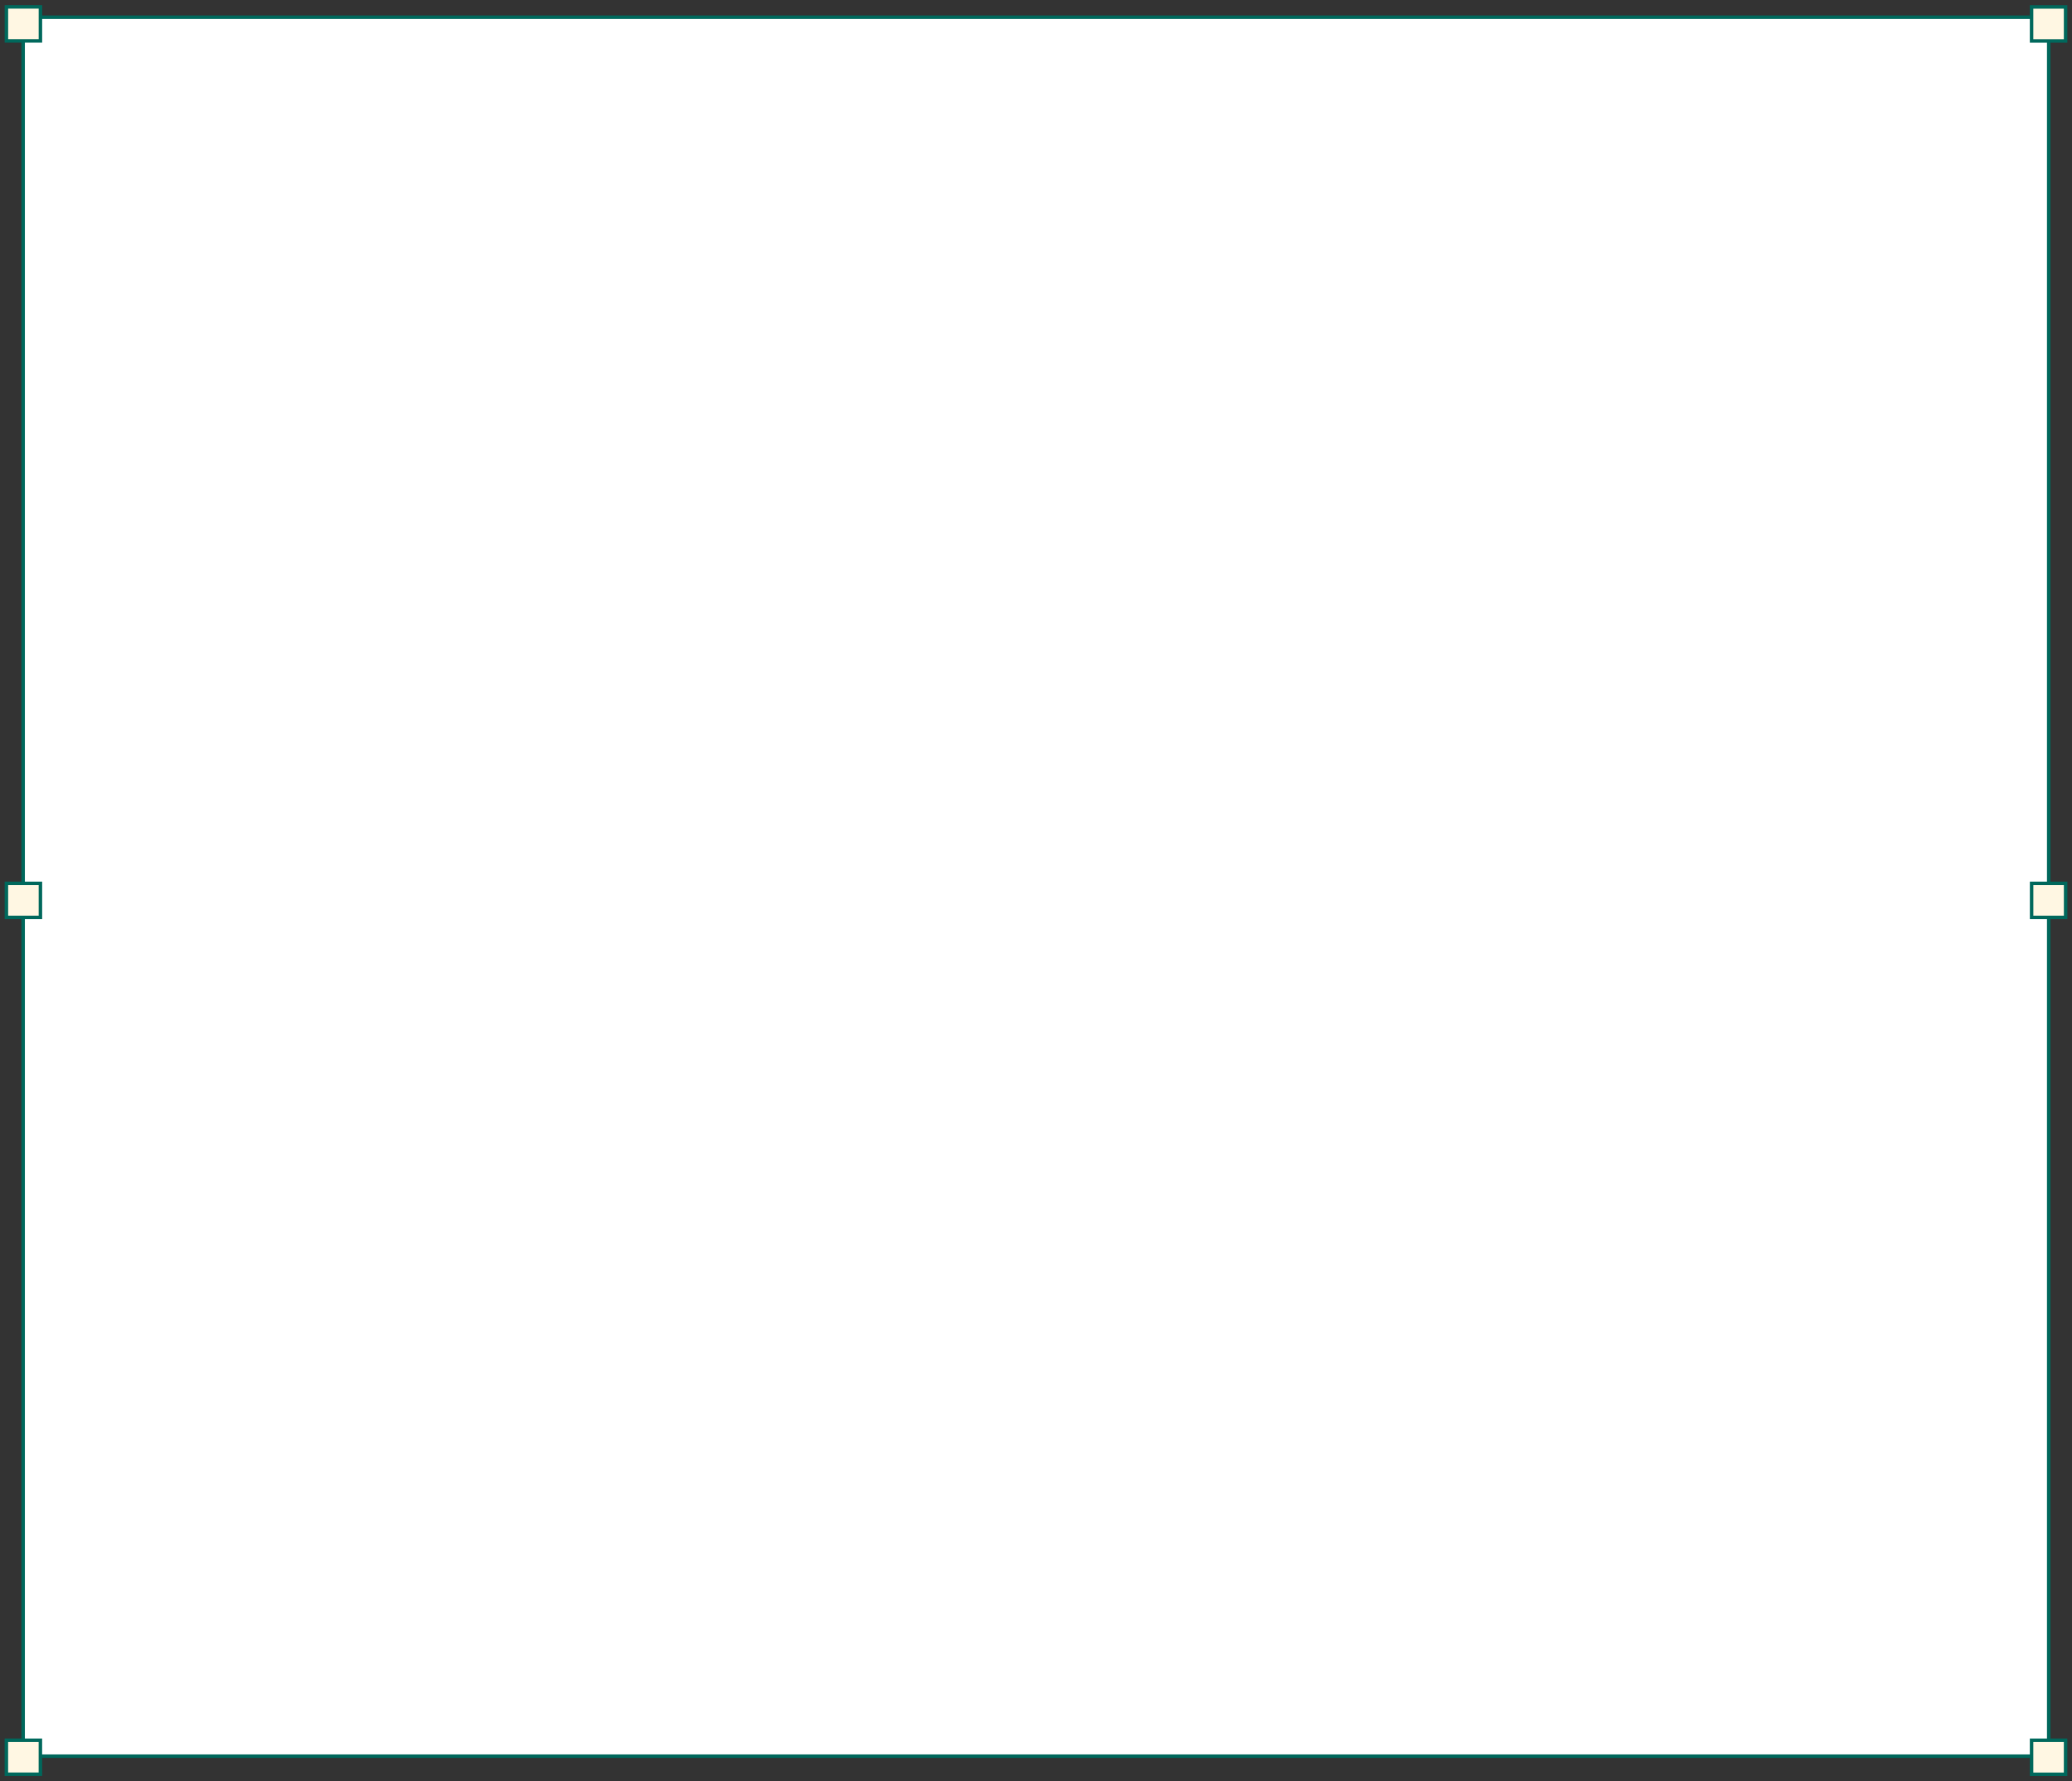 <svg xmlns="http://www.w3.org/2000/svg" viewBox="0 0 594.6 511.17"><rect x="0" y="0" width="594.6" height="511.17" fill="#333333" stroke="none"/><defs><style>.cls-1{fill:#fff;}.cls-1,.cls-2{stroke:#00685c;stroke-miterlimit:10;}.cls-2{fill:#fff7e3;}</style></defs><g id="Layer_2" data-name="Layer 2"><rect class="cls-1" x="47.76" y="-36.17" width="499.05" height="581.28" transform="translate(42.81 551.75) rotate(-90)"/><rect class="cls-2" x="1.84" y="499.42" width="9.76" height="9.76" transform="translate(-497.59 511.02) rotate(-90)"/><rect class="cls-2" x="583" y="499.42" width="9.76" height="9.76" transform="translate(83.58 1092.19) rotate(-90)"/><rect class="cls-2" x="1.84" y="253.52" width="9.76" height="9.76" transform="translate(-251.68 265.12) rotate(-90)"/><rect class="cls-2" x="583" y="253.52" width="9.76" height="9.76" transform="translate(329.49 846.28) rotate(-90)"/><rect class="cls-2" x="1.84" y="1.98" width="9.76" height="9.76" transform="translate(-0.14 13.58) rotate(-90)"/><rect class="cls-2" x="583" y="1.98" width="9.76" height="9.76" transform="translate(581.02 594.75) rotate(-90)"/></g></svg>